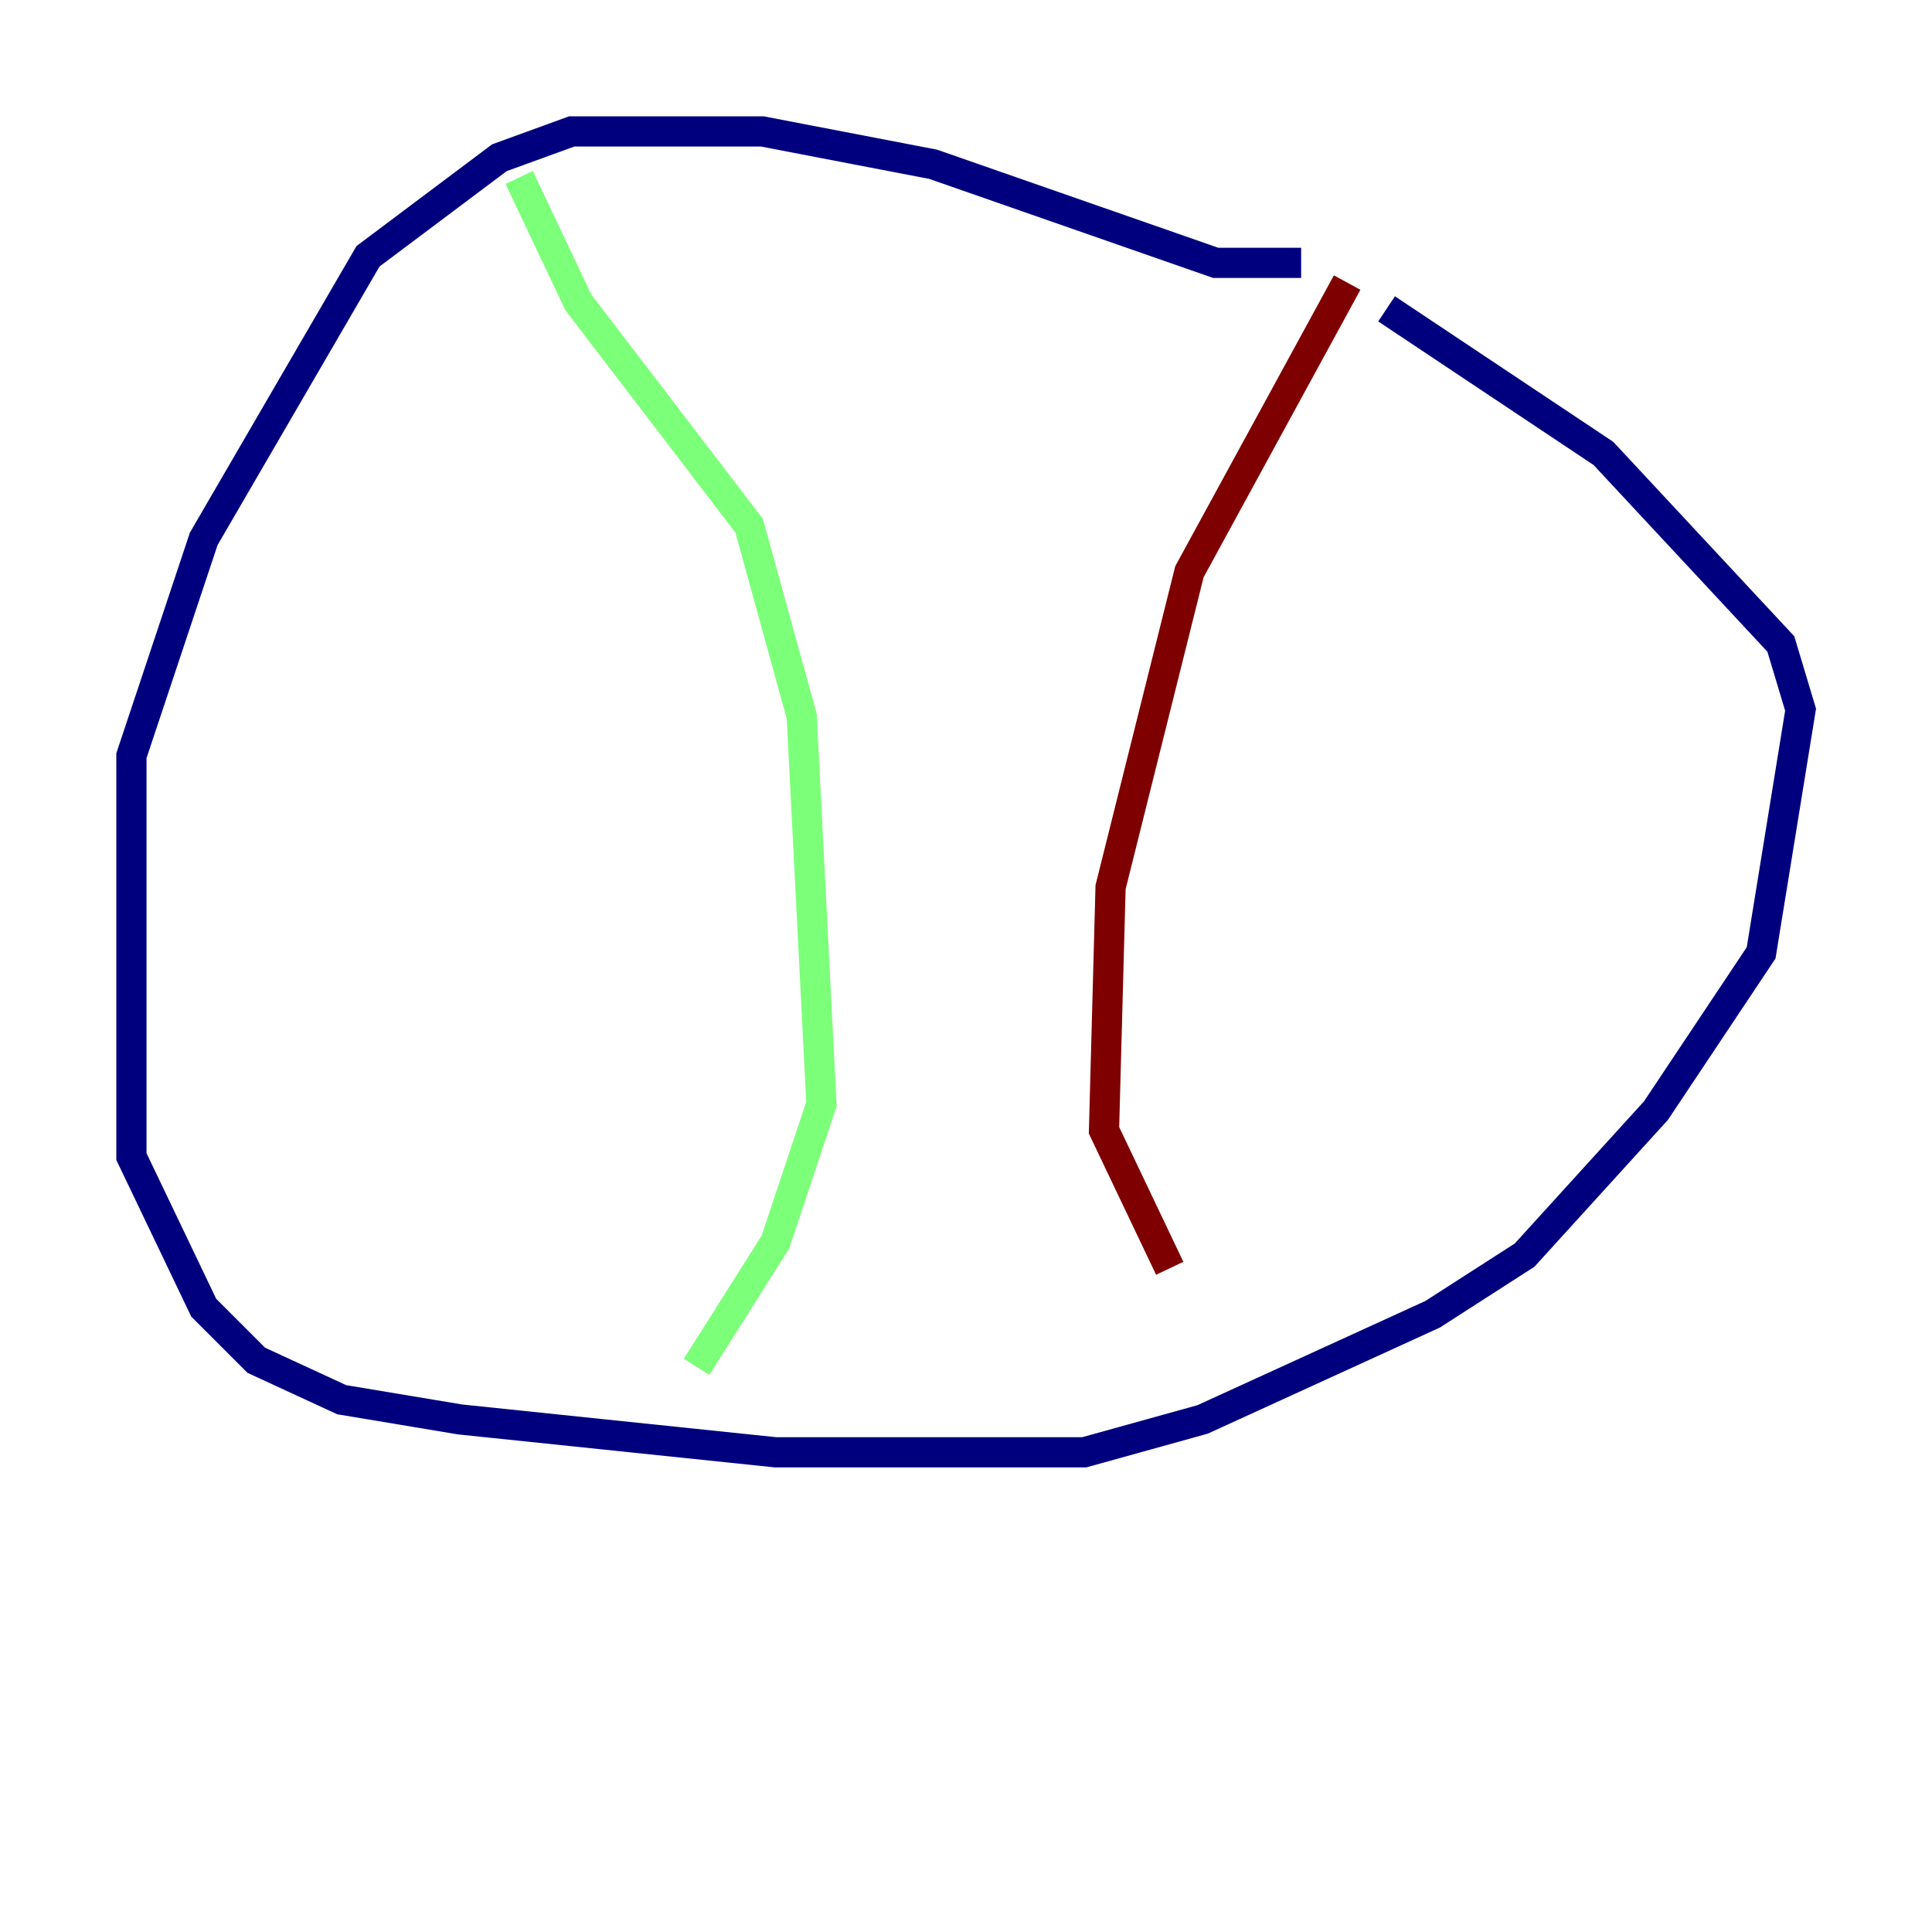 <?xml version="1.0" encoding="utf-8" ?>
<svg baseProfile="tiny" height="128" version="1.2" viewBox="0,0,128,128" width="128" xmlns="http://www.w3.org/2000/svg" xmlns:ev="http://www.w3.org/2001/xml-events" xmlns:xlink="http://www.w3.org/1999/xlink"><defs /><polyline fill="none" points="86.204,17.415 80.544,17.415 61.823,10.884 50.503,8.707 37.878,8.707 33.088,10.449 24.381,16.98 13.497,35.701 8.707,50.068 8.707,76.626 13.497,86.639 16.98,90.122 22.64,92.735 30.476,94.041 51.374,96.218 71.837,96.218 79.674,94.041 94.912,87.075 101.007,83.156 109.714,73.578 116.68,63.129 119.293,47.02 117.986,42.667 106.231,30.041 91.864,20.463" stroke="#00007f" stroke-width="2" /><polyline fill="none" points="34.395,11.755 38.313,20.027 49.633,34.83 53.116,47.456 54.422,73.143 51.374,82.286 46.15,90.558" stroke="#7cff79" stroke-width="2" /><polyline fill="none" points="89.252,18.721 78.803,37.878 73.578,58.776 73.143,74.884 77.497,84.027" stroke="#7f0000" stroke-width="2" /></svg>